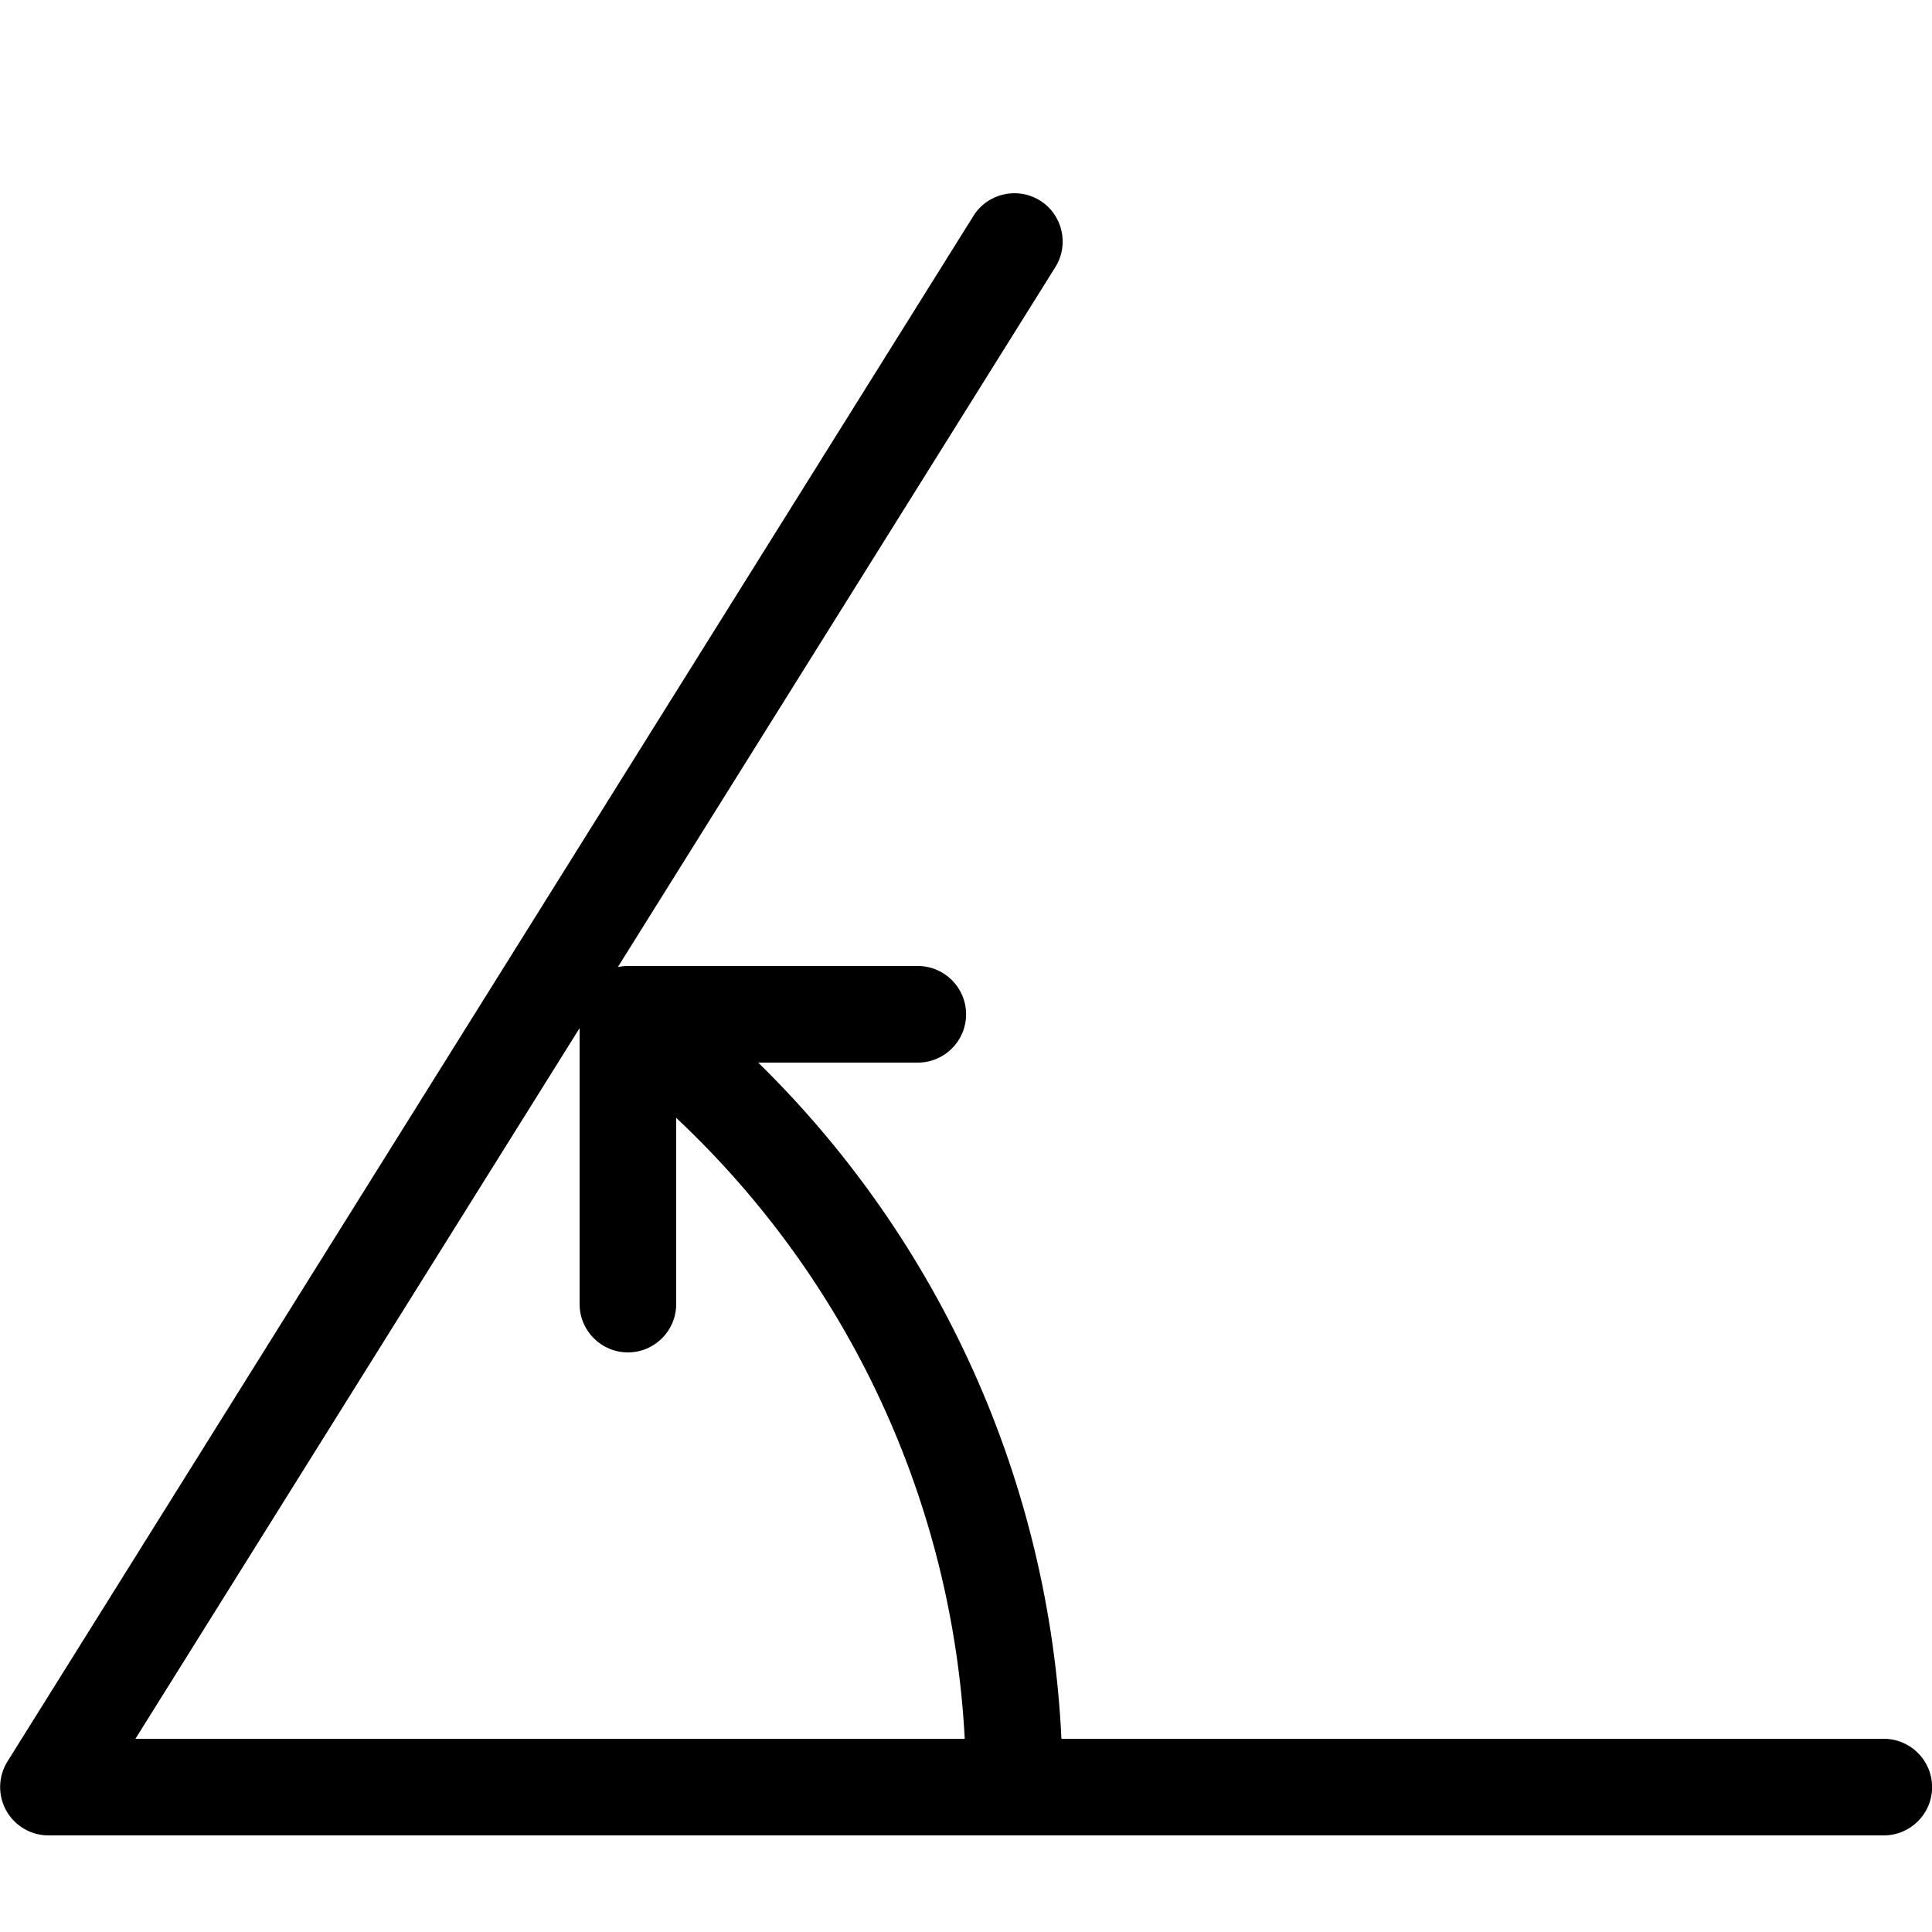 <svg height="20" viewBox="0 0 20 20" width="20" xmlns="http://www.w3.org/2000/svg"><path d="m19.5 18h-8.512c-.126-2.65-1.247-5.146-3.139-7h1.652c.276 0 .5-.224.5-.5s-.224-.5-.5-.5h-3c-.036 0-.071.004-.105.011l4.529-7.246c.146-.234.075-.543-.159-.689s-.543-.075-.689.159l-10 16c-.096.154-.101.348-.013.507s.256.258.437.258h19c.276 0 .5-.224.5-.5s-.224-.5-.5-.5zm-13.5-7.357v2.857c0 .276.224.5.5.5s.5-.224.5-.5v-1.928c1.79 1.68 2.858 3.98 2.987 6.428h-8.585z"/></svg>